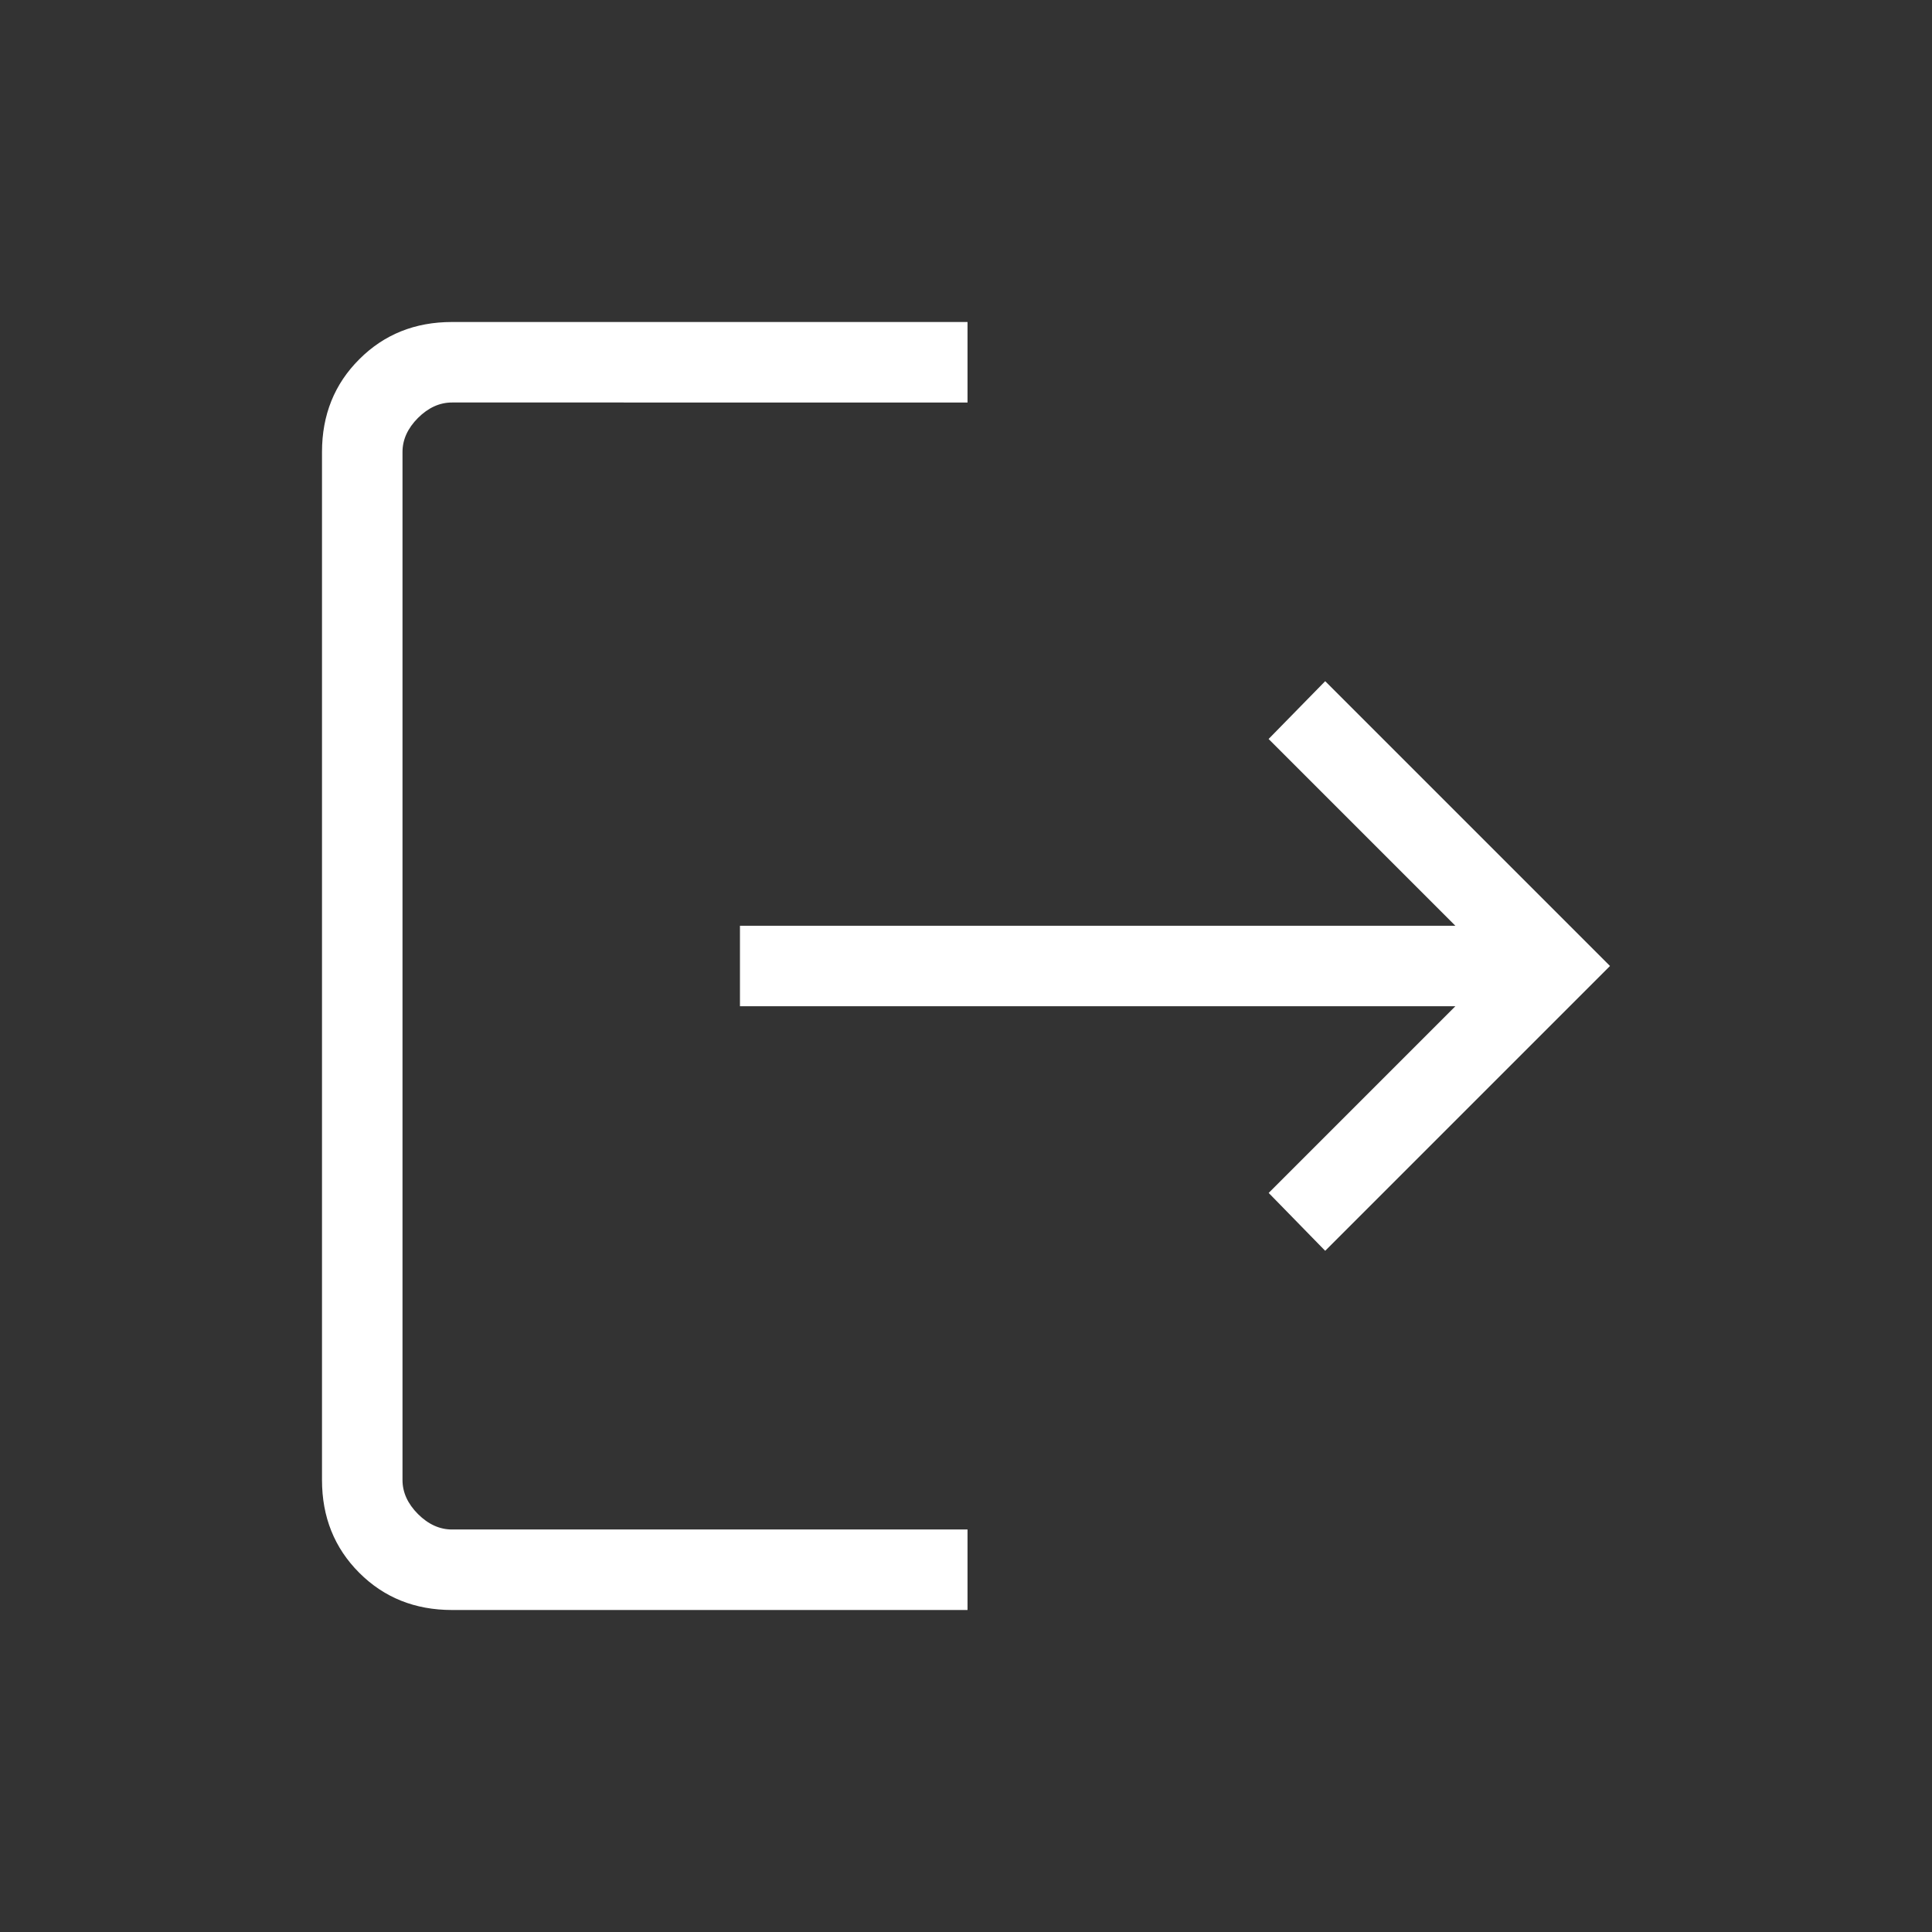 <svg xmlns="http://www.w3.org/2000/svg" width="1em" height="1em" viewBox="0 0 24 24">
	<rect x="0" y="0" width="24" height="24" fill="#333333" stroke="none"/>
	<path fill="white" d="M5.615 20q-.69 0-1.152-.462Q4 19.075 4 18.385V5.615q0-.69.463-1.152Q4.925 4 5.615 4h6.404v1H5.615q-.23 0-.423.192Q5 5.385 5 5.615v12.77q0 .23.192.423q.193.192.423.192h6.404v1zm10.847-4.462l-.702-.719l2.319-2.319H9.192v-1h8.887l-2.32-2.32l.703-.718L20 12z" />
</svg>
